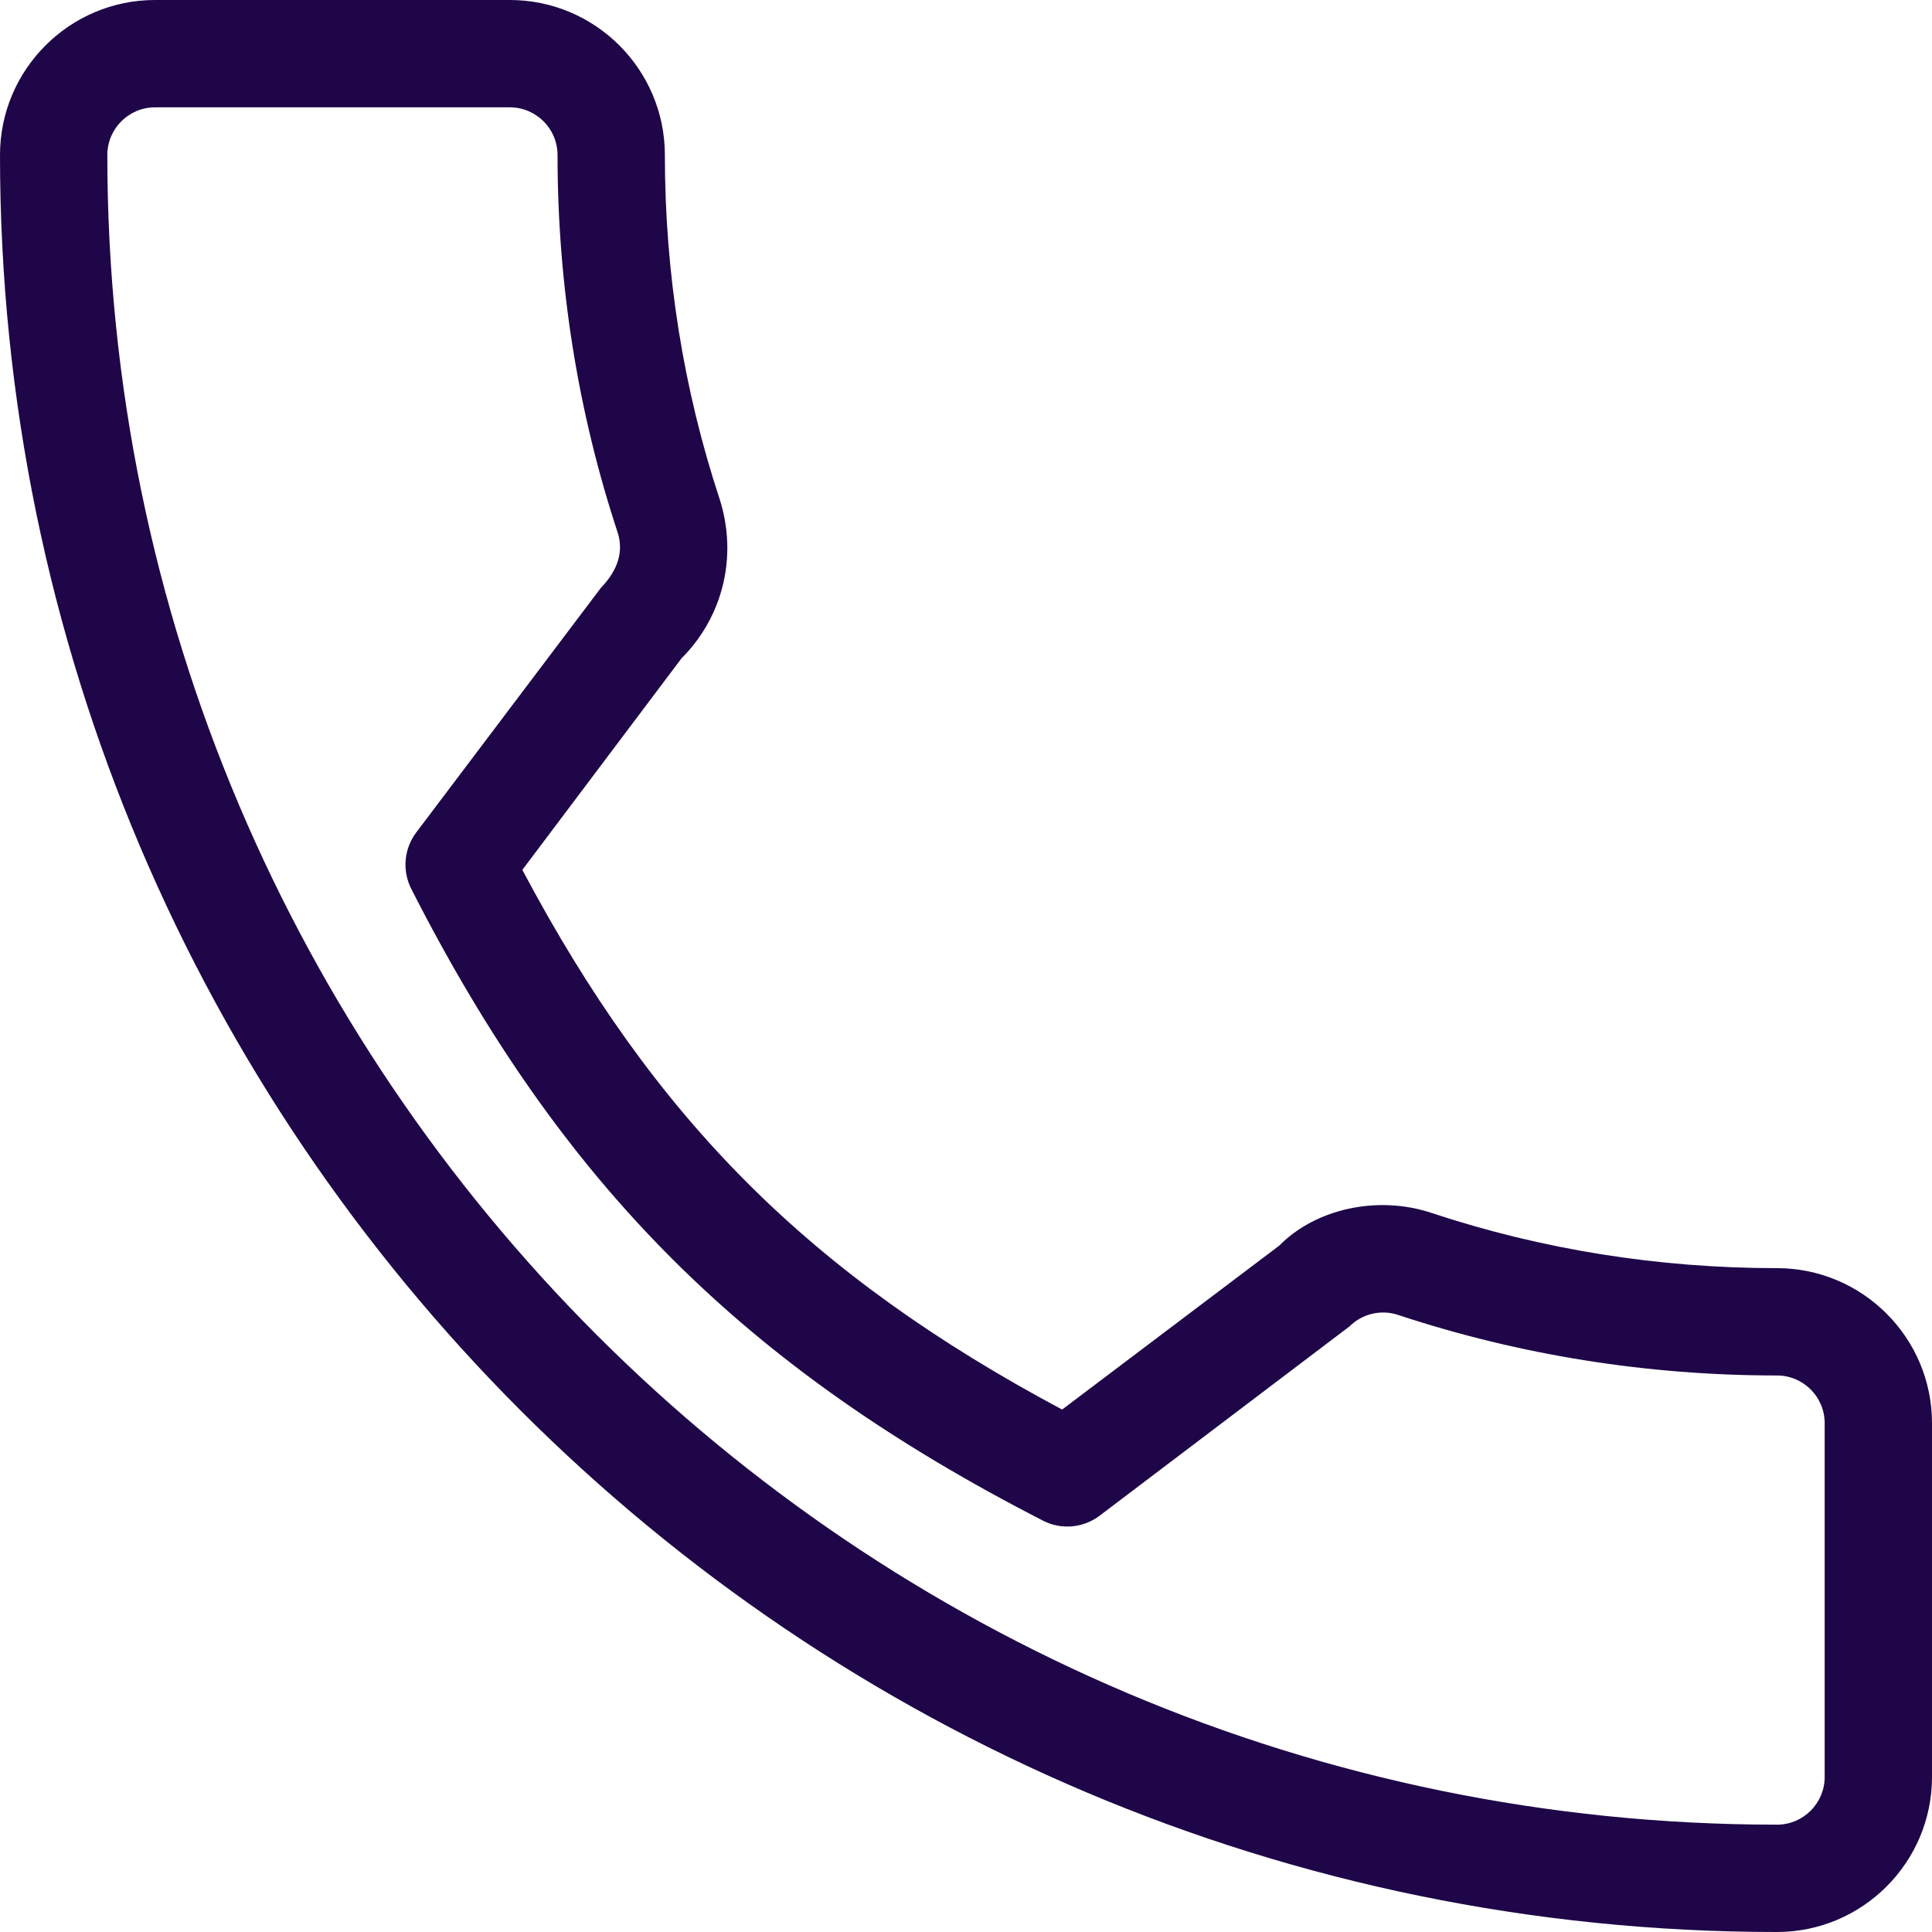 <svg width="36" height="36" viewBox="0 0 36 36" fill="none" xmlns="http://www.w3.org/2000/svg">
<g clip-path="url(#clip0)">
<path d="M33.111 23.63C30.907 23.63 28.743 23.285 26.692 22.607C25.67 22.259 24.506 22.529 23.839 23.209L19.791 26.265C15.097 23.759 12.205 20.868 9.733 16.209L12.699 12.267C13.47 11.497 13.746 10.373 13.415 9.318C12.734 7.257 12.389 5.094 12.389 2.889C12.389 1.296 11.093 0 9.5 0H2.889C1.296 0 0 1.296 0 2.889C0 21.146 14.854 36 33.111 36C34.704 36 36 34.704 36 33.111V26.518C36 24.926 34.704 23.63 33.111 23.63ZM34 33.111C34 33.602 33.602 34 33.111 34C15.956 34 2 20.044 2 2.889C2 2.398 2.398 2 2.889 2H9.5C9.99 2 10.389 2.398 10.389 2.889C10.389 5.308 10.769 7.682 11.512 9.931C11.615 10.263 11.531 10.607 11.195 10.956L7.758 15.509C7.527 15.814 7.491 16.224 7.664 16.564C10.47 22.079 13.879 25.488 19.433 28.334C19.77 28.511 20.185 28.474 20.491 28.242L25.148 24.714C25.384 24.479 25.736 24.395 26.055 24.503C28.319 25.251 30.693 25.63 33.111 25.63C33.602 25.63 34 26.028 34 26.519V33.111Z" fill="#1E0648"/>
</g>
<defs>
<clipPath id="clip0">
<rect width="36" height="36" fill="white"/>
</clipPath>
</defs>
</svg>

